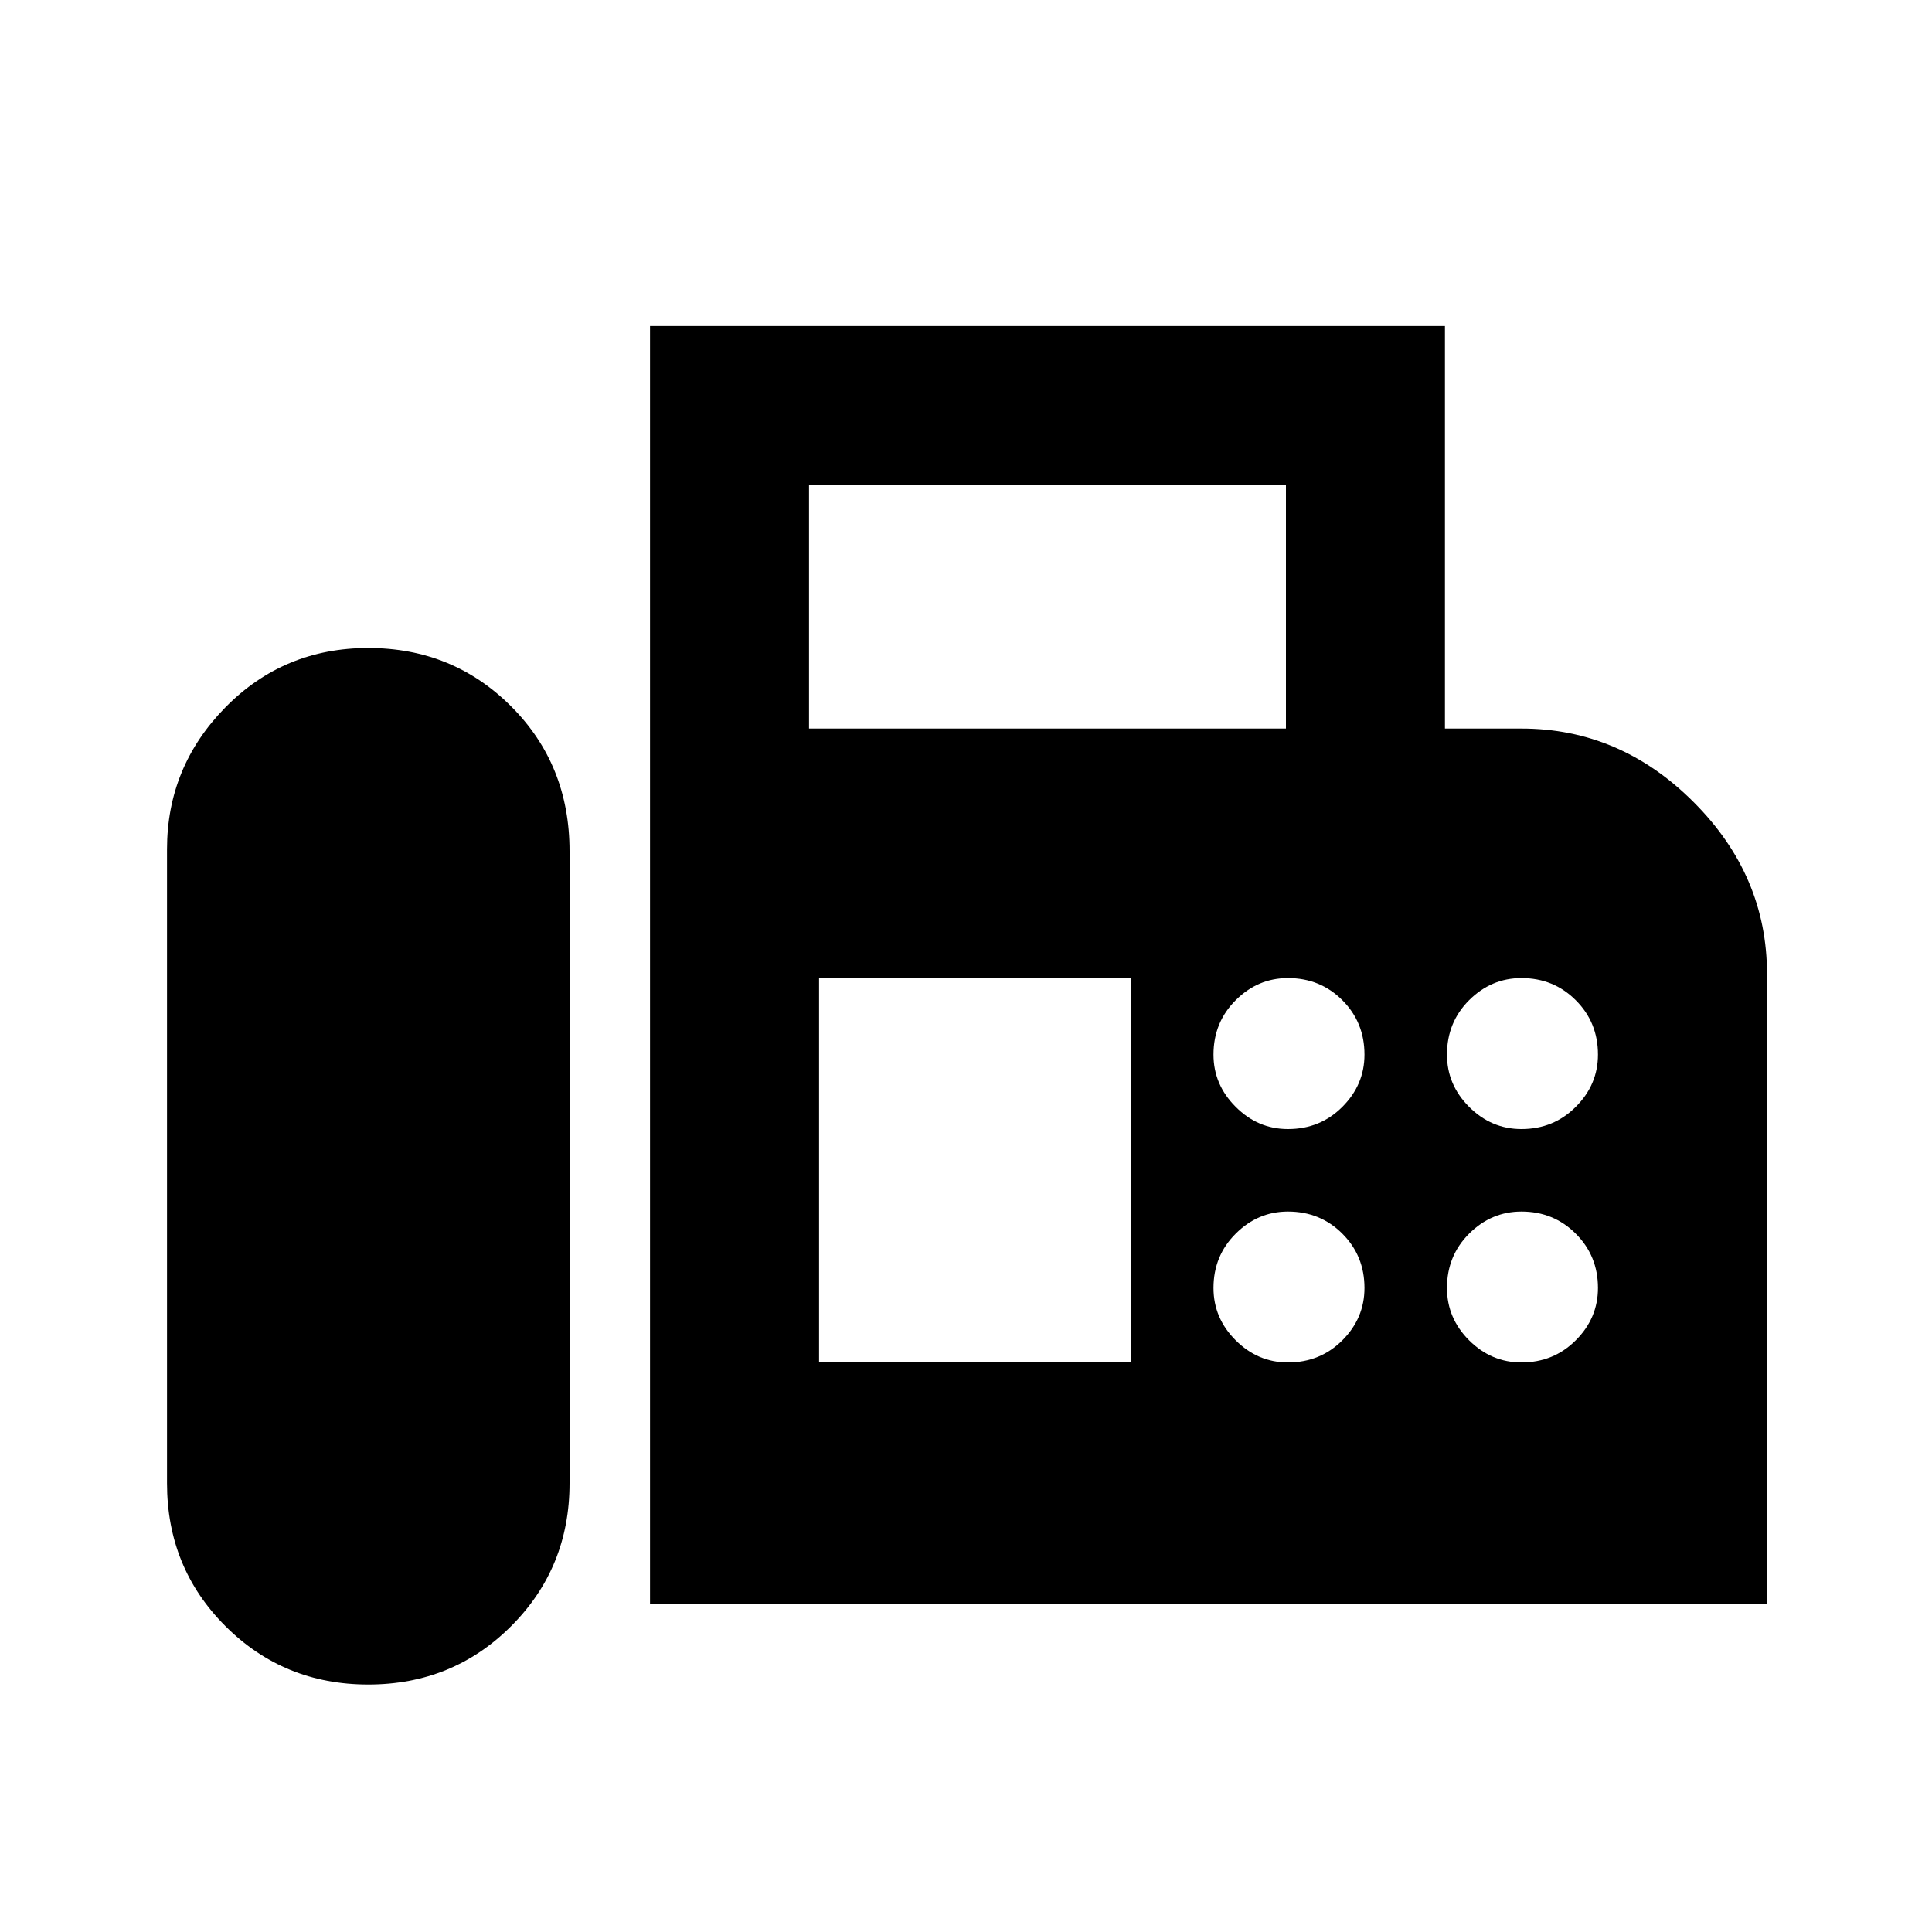 <svg xmlns="http://www.w3.org/2000/svg" height="20" width="20"><path d="M6.729 16.604V3.375h8.229v4.167h.792q1.021 0 1.781.76.761.76.761 1.781v6.521Zm-2.917.834q.876 0 1.48-.605.604-.604.604-1.479V8.812q0-.895-.604-1.499-.604-.605-1.48-.605-.874 0-1.479.615-.604.615-.604 1.469v6.562q0 .875.604 1.479.605.605 1.479.605Zm4.563-9.896h4.937V5.021H8.375Zm4.958 4.146q.334 0 .563-.23.229-.229.229-.541 0-.334-.229-.563-.229-.229-.563-.229-.312 0-.541.229-.23.229-.23.563 0 .312.23.541.229.23.541.23Zm2.417 0q.333 0 .562-.23.23-.229.23-.541 0-.334-.23-.563-.229-.229-.562-.229-.312 0-.542.229-.229.229-.229.563 0 .312.229.541.23.23.542.23Zm-2.417 2.416q.334 0 .563-.229.229-.229.229-.542 0-.333-.229-.562-.229-.229-.563-.229-.312 0-.541.229-.23.229-.23.562 0 .313.23.542.229.229.541.229Zm2.417 0q.333 0 .562-.229.23-.229.23-.542 0-.333-.23-.562-.229-.229-.562-.229-.312 0-.542.229-.229.229-.229.562 0 .313.229.542.23.229.542.229Zm-7.271 0h3.229v-3.979H8.479Z"/></svg>